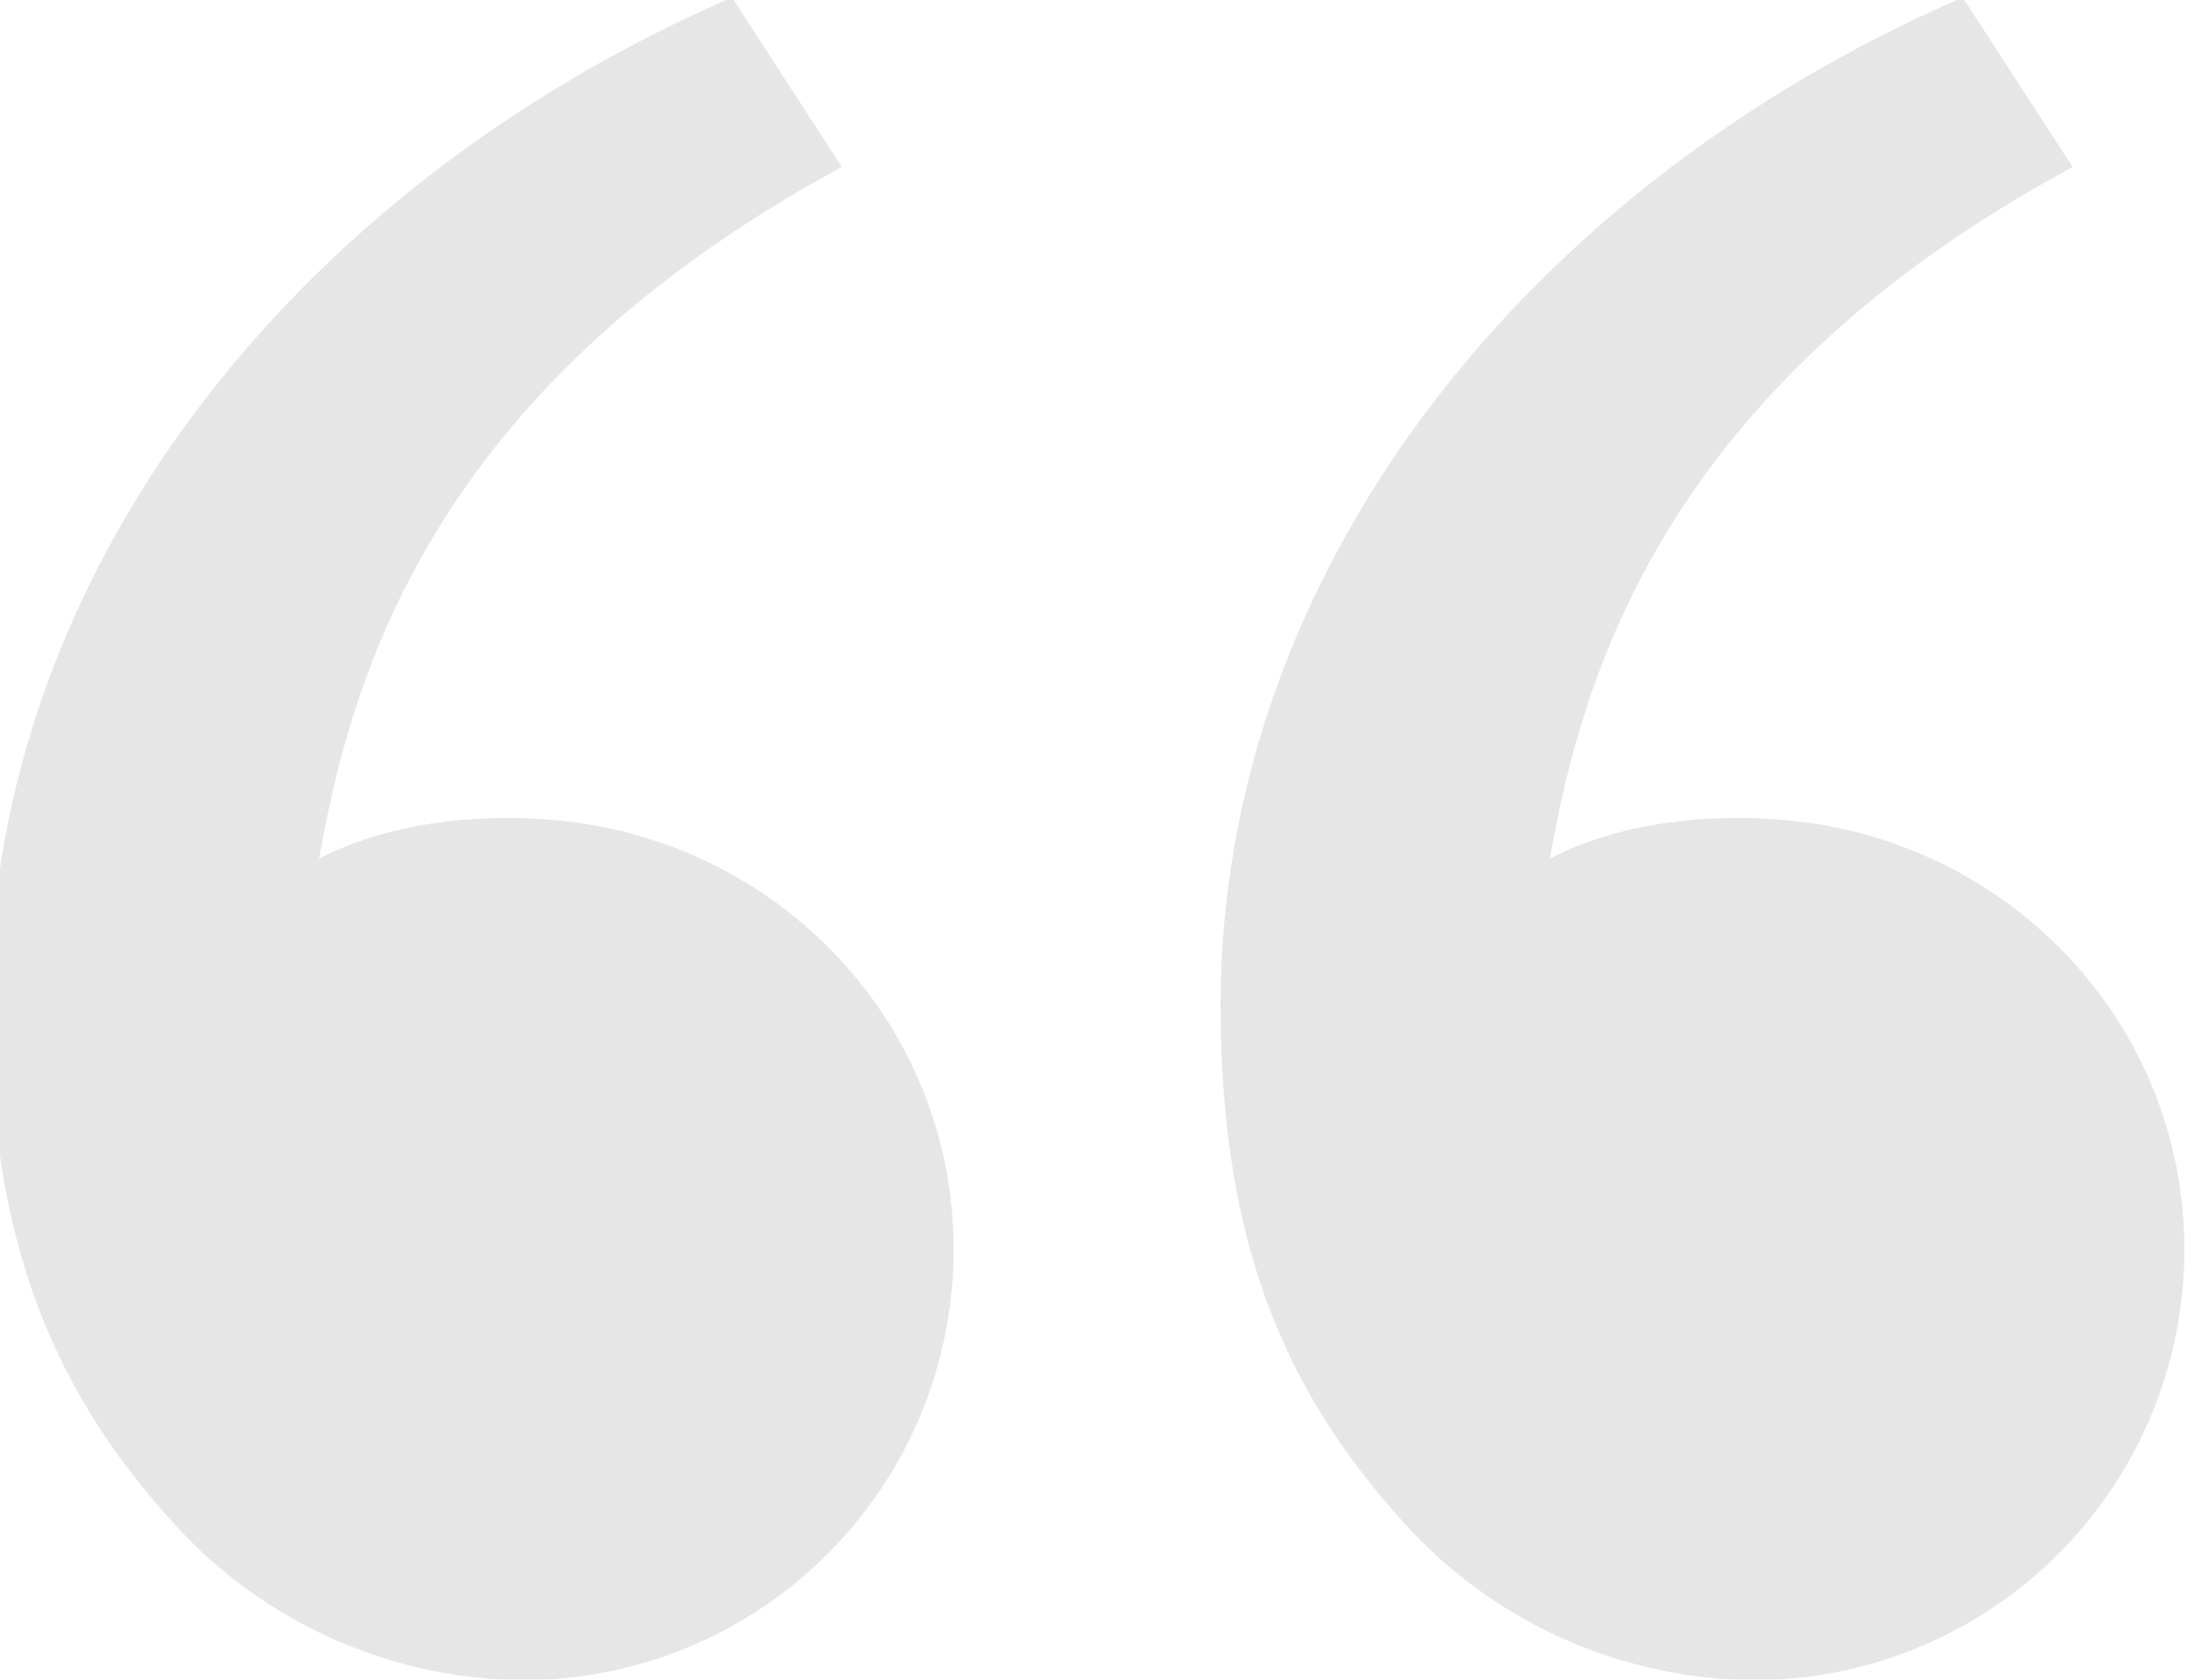 <svg width="81" height="62" viewBox="0 0 81 62" fill="none" xmlns="http://www.w3.org/2000/svg">
<g opacity="0.1" clip-path="url(#clip0)">
<path d="M6.814 56.666C2.137 51.698 -0.375 46.125 -0.375 37.092C-0.375 21.196 10.784 6.949 27.011 -0.095L31.067 6.163C15.921 14.356 12.959 24.988 11.778 31.692C14.217 30.429 17.41 29.988 20.539 30.279C28.733 31.038 35.191 37.764 35.191 46.125C35.191 50.341 33.516 54.384 30.535 57.365C27.554 60.346 23.511 62.021 19.295 62.021C16.963 62.001 14.659 61.517 12.517 60.597C10.374 59.678 8.436 58.342 6.814 56.666ZM52.231 56.666C47.553 51.698 45.042 46.125 45.042 37.092C45.042 21.196 56.2 6.949 72.428 -0.095L76.484 6.163C61.337 14.356 58.376 24.988 57.195 31.692C59.634 30.429 62.827 29.988 65.956 30.279C74.149 31.038 80.608 37.764 80.608 46.125C80.608 50.341 78.933 54.384 75.952 57.365C72.971 60.346 68.927 62.021 64.712 62.021C62.38 62.001 60.076 61.517 57.934 60.597C55.791 59.678 53.852 58.342 52.231 56.666Z" fill="black"/>
</g>
<defs>
<clipPath id="clip0">
<rect width="81" height="62" fill="white"/>
</clipPath>
</defs>
</svg>
